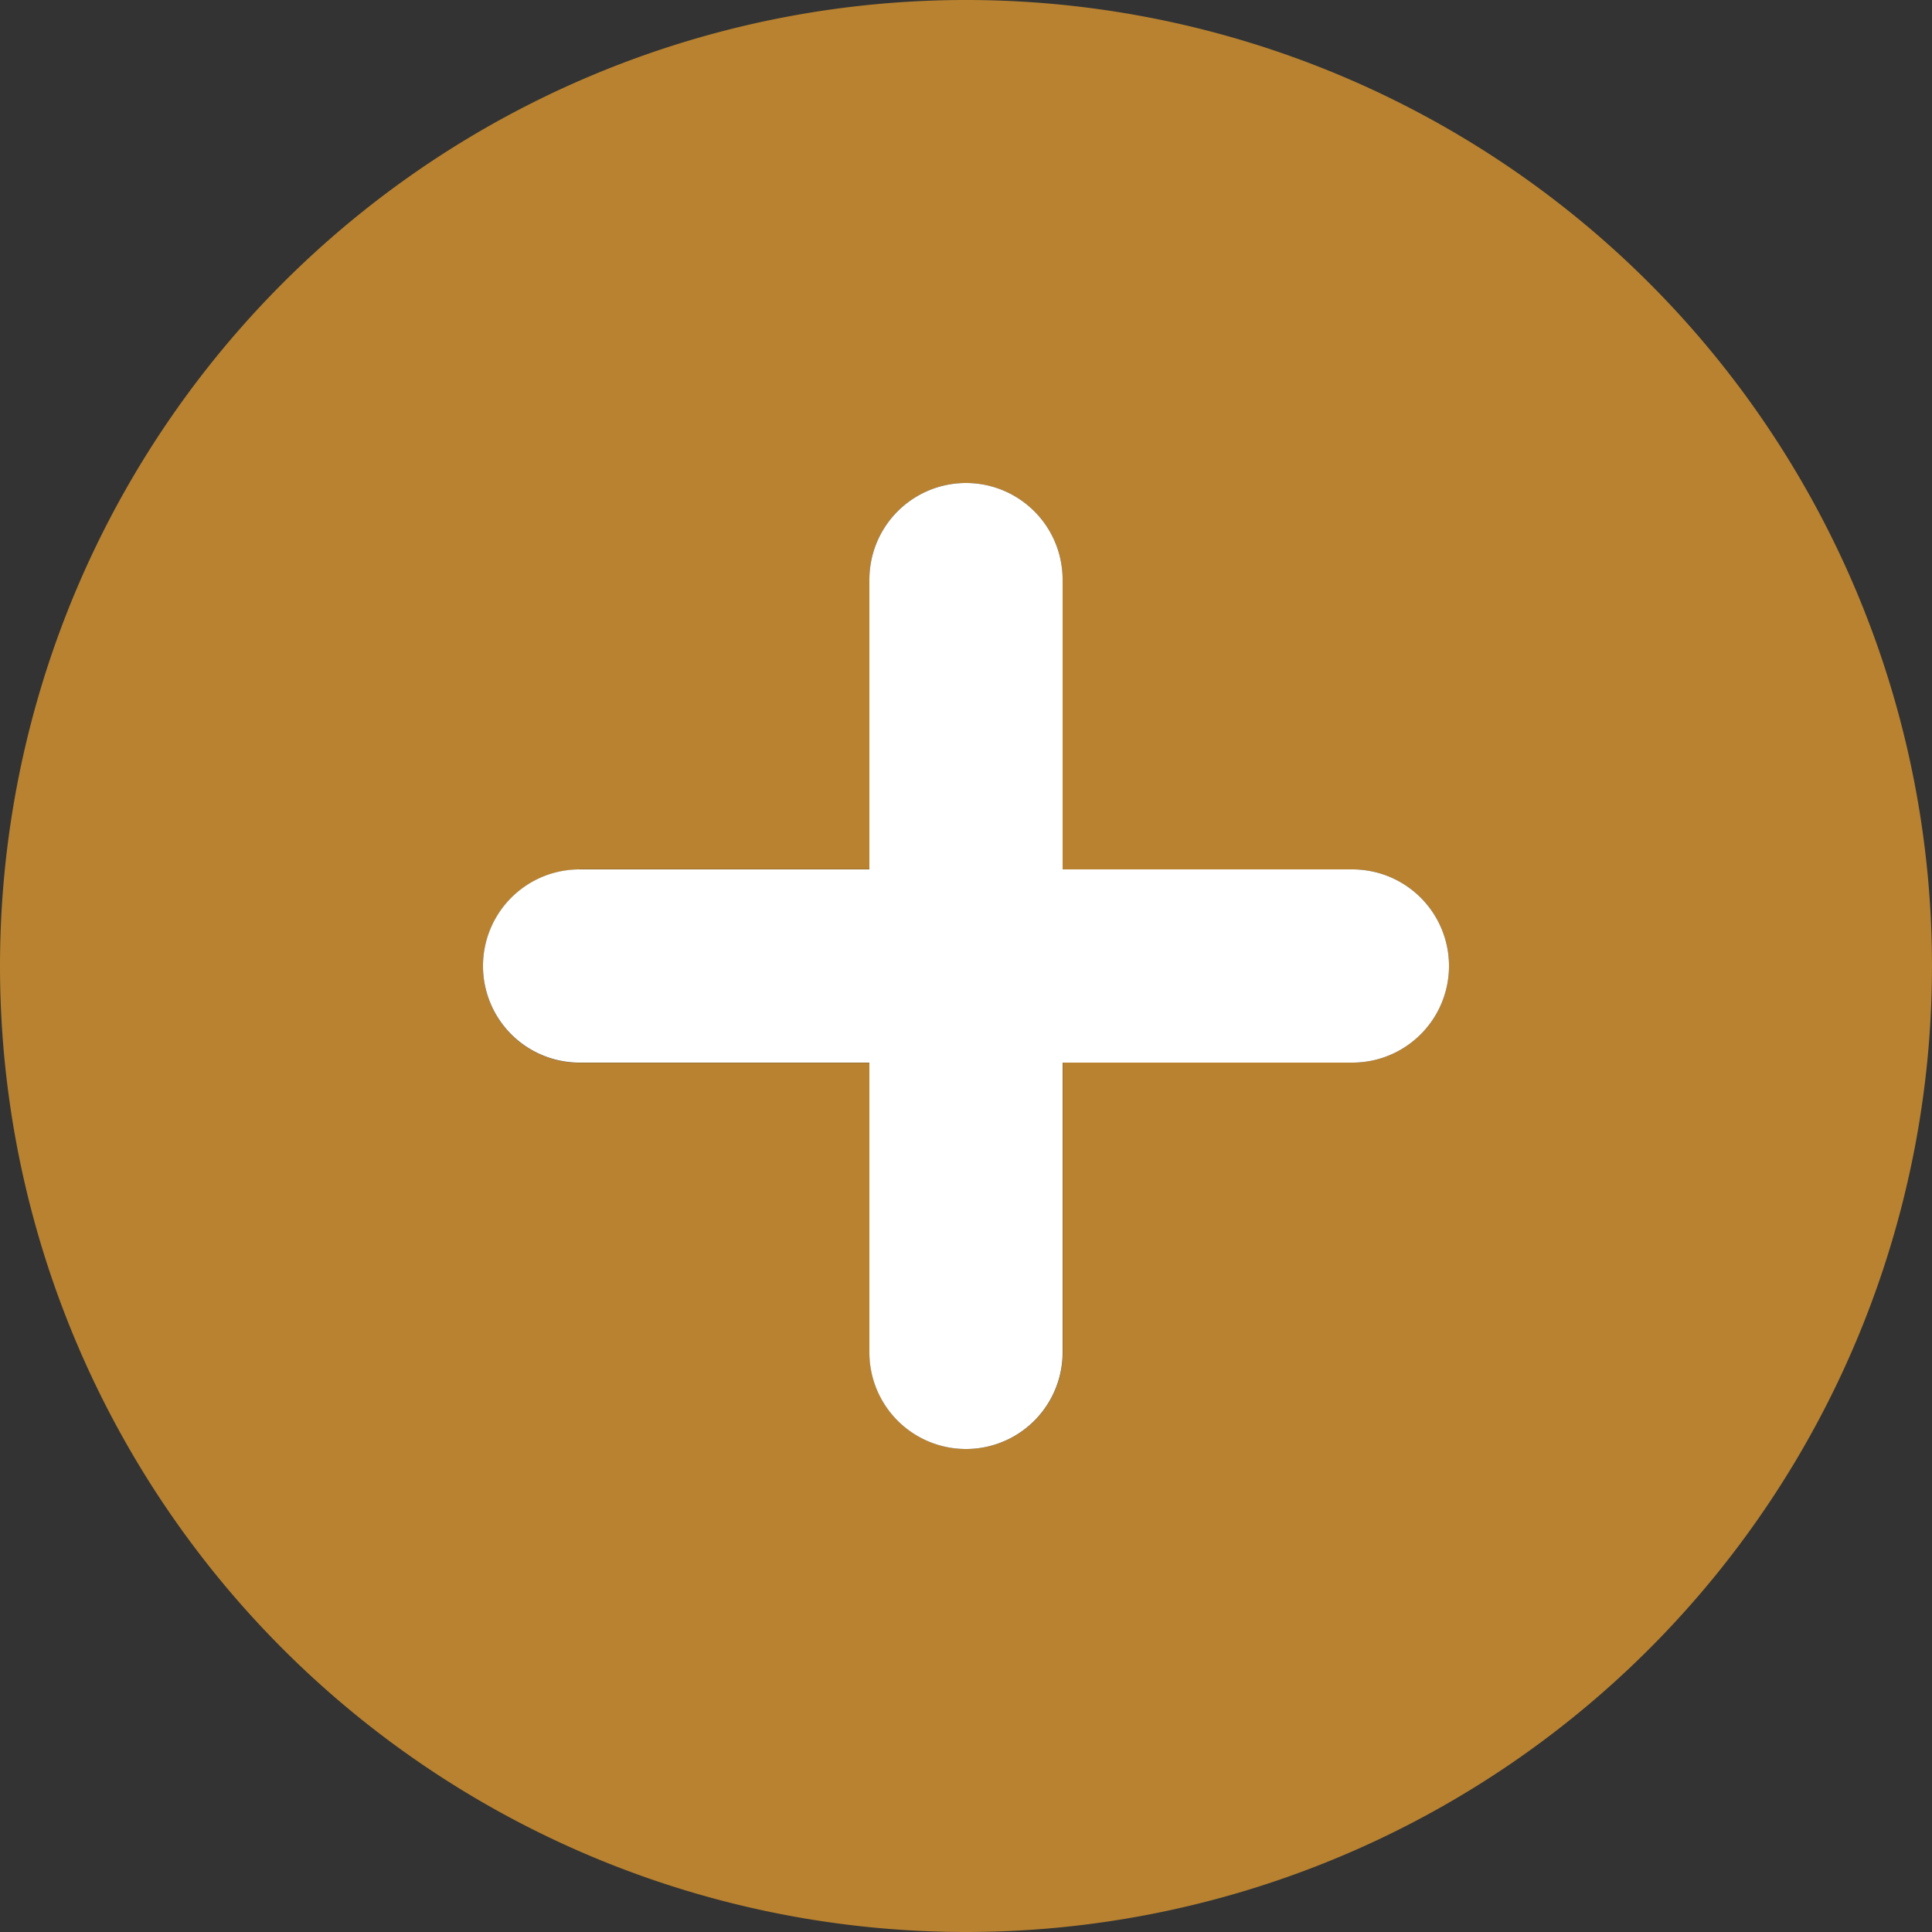 <svg id="Group_24889" data-name="Group 24889" xmlns="http://www.w3.org/2000/svg" width="38.54" height="38.54" viewBox="0 0 38.54 38.54">
  <rect x="0" y="0" width="38.54" height="38.54" fill="#333333" stroke="none"/>
  <g id="Group_63" data-name="Group 63" transform="translate(0 0)" style="isolation: isolate">
    <path id="Path_92" data-name="Path 92" d="M21.27,40.54A19.27,19.27,0,1,0,2,21.27,19.27,19.27,0,0,0,21.27,40.54Zm-7.708-21.2h5.781V13.562a1.927,1.927,0,0,1,3.854,0v5.781h5.781a1.927,1.927,0,0,1,0,3.854H23.2v5.781a1.927,1.927,0,0,1-3.854,0V23.2H13.562a1.927,1.927,0,0,1,0-3.854Z" transform="translate(-2 -2)" fill="#b88230"/>
    <path id="Path_93" data-name="Path 93" d="M8.927,14.708h5.781V8.927a1.927,1.927,0,1,1,3.854,0v5.781h5.781a1.927,1.927,0,1,1,0,3.854H18.562v5.781a1.927,1.927,0,1,1-3.854,0V18.562H8.927a1.927,1.927,0,1,1,0-3.854Z" transform="translate(2.635 2.635)" fill="#fff"/>
  </g>
</svg>
